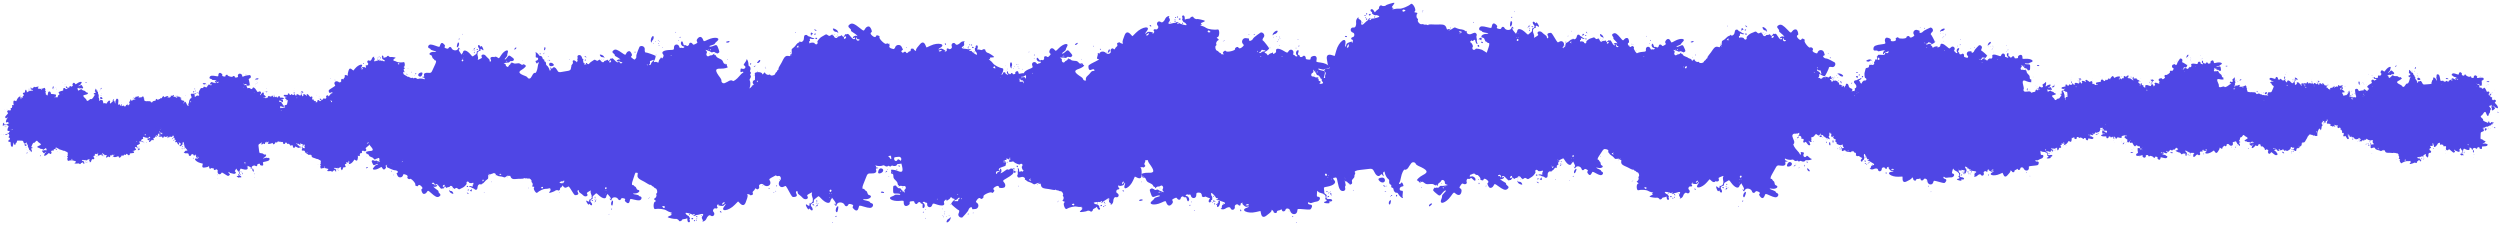 <svg width="319" height="29" viewBox="0 0 319 29" fill="none" xmlns="http://www.w3.org/2000/svg" xmlns:xlink="http://www.w3.org/1999/xlink">
<use xlink:href="#stroke0_116_66" transform="translate(11.632 15.151) scale(0.028) rotate(128.86)"/>
<use xlink:href="#stroke0_116_66" transform="translate(2.533 14.784) scale(0.033) rotate(-41.623)"/>
<use xlink:href="#stroke0_116_66" transform="translate(10.617 13.209) scale(0.023) rotate(-8.041)"/>
<use xlink:href="#stroke0_116_66" transform="translate(22.613 14.392) scale(0.019) rotate(120.988)"/>
<use xlink:href="#stroke0_116_66" transform="translate(25.133 17.171) scale(0.018) rotate(164.576)"/>
<use xlink:href="#stroke0_116_66" transform="translate(28.09 14.017) scale(0.018) rotate(108.328)"/>
<use xlink:href="#stroke0_116_66" transform="translate(26.837 6.537) scale(0.041) rotate(29.527)"/>
<use xlink:href="#stroke0_116_66" transform="translate(30.525 12.214) scale(0.021) rotate(-9.504)"/>
<use xlink:href="#stroke0_116_66" transform="translate(37.617 20.483) scale(0.022) rotate(-131.321)"/>
<use xlink:href="#stroke0_116_66" transform="translate(35.247 16.034) scale(0.031) rotate(-40.864)"/>
<use xlink:href="#stroke0_116_66" transform="translate(59.182 16.855) scale(0.046) rotate(144.845)"/>
<use xlink:href="#stroke0_116_66" transform="translate(53.36 29.156) scale(0.061) rotate(-118.473)"/>
<use xlink:href="#stroke0_116_66" transform="translate(54.266 18.959) scale(0.06) rotate(-62.983)"/>
<use xlink:href="#stroke0_116_66" transform="translate(80.484 2.061) scale(0.061) rotate(54.999)"/>
<use xlink:href="#stroke0_116_66" transform="translate(72.219 11.219) scale(0.075) rotate(-30.854)"/>
<use xlink:href="#stroke0_116_66" transform="translate(100.769 7.8) scale(0.034) rotate(62.856)"/>
<use xlink:href="#stroke0_116_66" transform="translate(111.412 -2.014) scale(0.074) rotate(58.416)"/>
<use xlink:href="#stroke0_116_66" transform="translate(132.866 26.206) scale(0.071) rotate(169.732)"/>
<use xlink:href="#stroke0_116_66" transform="translate(120.384 10.371) scale(0.039) rotate(-17.836)"/>
<use xlink:href="#stroke0_116_66" transform="translate(121.594 17.052) scale(0.068) rotate(-50.978)"/>
<use xlink:href="#stroke0_116_66" transform="translate(166.861 19.769) scale(0.077) rotate(149.859)"/>
<use xlink:href="#stroke0_116_66" transform="translate(150.42 3.531) scale(0.073) rotate(1.743)"/>
<use xlink:href="#stroke0_116_66" transform="translate(164.565 18.613) scale(0.034) rotate(-82.124)"/>
<use xlink:href="#stroke0_116_66" transform="translate(199.342 9.342) scale(0.083) rotate(120.084)"/>
<use xlink:href="#stroke0_116_66" transform="translate(189.899 28.806) scale(0.066) rotate(-124.258)"/>
<use xlink:href="#stroke0_116_66" transform="translate(208.919 0.873) scale(0.057) rotate(70.03)"/>
<use xlink:href="#stroke0_116_66" transform="translate(198.372 11.517) scale(0.065) rotate(-34.396)"/>
<use xlink:href="#stroke0_116_66" transform="translate(230.34 -1.163) scale(0.069) rotate(65.892)"/>
<use xlink:href="#stroke0_116_66" transform="translate(237.82 9.831) scale(0.029) rotate(96.741)"/>
<use xlink:href="#stroke0_116_66" transform="translate(230.609 17.819) scale(0.032) rotate(-66.782)"/>
<use xlink:href="#stroke0_116_66" transform="translate(237.69 1.383) scale(0.062) rotate(12.263)"/>
<use xlink:href="#stroke0_116_66" transform="translate(244.974 6.742) scale(0.053) rotate(-8.853)"/>
<use xlink:href="#stroke0_116_66" transform="translate(255.218 14.358) scale(0.027) rotate(-41.813)"/>
<use xlink:href="#stroke0_116_66" transform="translate(266.929 19.567) scale(0.024) rotate(-146.632)"/>
<use xlink:href="#stroke0_116_66" transform="translate(275.444 17.525) scale(0.027) rotate(168.916)"/>
<use xlink:href="#stroke0_116_66" transform="translate(276.227 22.55) scale(0.031) rotate(-144.918)"/>
<use xlink:href="#stroke0_116_66" transform="translate(272.676 9.179) scale(0.04) rotate(-18.699)"/>
<use xlink:href="#stroke0_116_66" transform="translate(292.408 13.957) scale(0.026) rotate(122.842)"/>
<use xlink:href="#stroke0_116_66" transform="translate(289.237 21.877) scale(0.031) rotate(-119.914)"/>
<use xlink:href="#stroke0_116_66" transform="translate(294.861 17.507) scale(0.018) rotate(-129.596)"/>
<use xlink:href="#stroke0_116_66" transform="translate(294.494 12.186) scale(0.017) rotate(-28.763)"/>
<use xlink:href="#stroke0_116_66" transform="translate(298.26 18.715) scale(0.021) rotate(-96.926)"/>
<use xlink:href="#stroke0_116_66" transform="translate(297.309 16.225) scale(0.04) rotate(-57.812)"/>
<use xlink:href="#stroke0_116_66" transform="translate(310.017 18.237) scale(0.018) rotate(-118.445)"/>
<use xlink:href="#stroke0_116_66" transform="translate(313.351 6.933) scale(0.032) rotate(38.971)"/>
<defs>
<g id="stroke0_116_66" data-figma-scatter-ref="stroke0_116_66_ref" data-figma-scatter="f0.51_w0.06_aj180_sj0.65_r0_s0_sw18">
<path d="M215.823 333.963C215.823 333.23 216.123 332.93 216.49 333.296C216.856 333.663 216.856 334.263 216.49 334.63C216.123 334.996 215.823 334.696 215.823 333.963ZM143.424 3.977C148.056 3.324 151.523 8.803 148.726 12.359C146.775 14.839 146.175 17.963 147.648 17.963C148.553 17.967 158.823 30.303 158.823 31.386C158.823 32.462 154.479 36.497 152.507 37.254C150.609 37.982 151.073 39.963 153.14 39.963C153.801 39.963 154.92 40.888 155.626 42.02C156.91 44.074 156.912 44.074 158.617 42.077C159.555 40.977 161.223 39.938 162.323 39.77C163.423 39.601 164.653 39.013 165.057 38.463C165.472 37.898 165.798 38.225 165.807 39.213C165.825 41.353 166.254 41.382 169.215 39.442C170.838 38.379 171.405 37.23 171.099 35.631C170.05 30.143 175.963 30.12 185.501 35.574C190.79 38.598 191.028 38.579 193.164 34.963C196.187 29.845 203.13 33.27 201.316 38.984C200.801 40.607 201.133 41.231 202.733 41.65C203.883 41.95 204.823 42.595 204.823 43.081C204.824 43.565 205.723 43.963 206.823 43.963C209.228 43.963 209.333 43.33 207.269 41.266C205.332 39.33 205.758 35.019 208.025 33.599C210.469 32.069 211.11 33.263 210.001 37.28C209.157 40.336 209.276 40.848 210.928 41.28C211.97 41.553 212.823 42.494 212.823 43.37C212.824 45.486 216.745 45.452 218.302 43.323C219.936 41.088 223.264 42.957 223.298 46.129C223.32 48.155 223.883 48.504 227.573 48.77C231.476 49.053 231.823 48.883 231.823 46.681C231.823 45.083 232.672 43.898 234.37 43.124C240.164 40.484 243.457 43.069 242.282 49.331C241.655 52.672 241.655 52.672 249.407 53.374C262.73 54.583 271.108 62.585 260.323 63.801C258.673 63.988 256.79 64.58 256.14 65.117C255.368 65.756 253.636 65.728 251.14 65.035C246.476 63.74 245.823 63.717 245.823 64.855C245.823 65.745 249.37 66.962 253.515 67.494C257.329 67.983 258.042 68.966 257.379 72.829C255.795 82.053 255.841 81.963 252.685 81.963C250.953 81.963 249.964 81.544 250.323 80.963C250.663 80.413 250.517 79.963 249.999 79.963C249.48 79.963 248.821 79.063 248.533 77.963C248.217 76.755 247.169 75.963 245.885 75.963C244.716 75.963 243.46 75.176 243.092 74.213C242.404 72.41 242.246 72.183 238.753 67.963C236.684 65.463 236.684 65.463 237.262 68.173C237.705 70.252 237.359 71.141 235.772 71.99C232.719 73.624 233.414 78.59 236.633 78.14C237.903 77.962 239.585 78.35 240.37 79.002C241.211 79.7 242.9 79.91 244.485 79.512C246.95 78.893 247.055 78.982 245.748 80.592C244.844 81.705 244.78 82.072 245.573 81.596C246.78 80.871 247.26 82.279 247.055 85.932C247.01 86.74 248.281 89.181 249.881 91.357C252.292 94.635 252.689 95.952 252.194 99.043C251.695 102.167 251.943 102.958 253.722 103.911C255.46 104.841 255.656 105.407 254.789 107.026C254.207 108.114 254.046 109.515 254.431 110.14C255.79 112.339 247.804 110.139 243.089 107.016C234.391 101.254 232.358 104.203 234.165 119.963C234.386 121.888 234.142 123.998 233.622 124.653C231.331 127.54 233.14 131.457 236.823 131.585C238.748 131.652 240.773 131.816 241.323 131.95C241.873 132.084 243.093 132.116 244.034 132.022C246.328 131.792 249.862 133.758 249.563 135.098C249.134 137.018 257.14 136.437 263.279 134.102C266.554 132.856 270.042 132.048 271.029 132.307C272.126 132.594 272.823 132.23 272.823 131.37C272.823 130.597 271.923 129.963 270.823 129.963C268.355 129.963 268.291 128.842 270.596 125.996C272.37 123.806 272.37 123.805 274.251 125.884C277.35 129.307 282.41 126.734 280.041 122.94C279.048 121.351 279.46 120.899 283.362 119.295C285.811 118.288 287.817 117.126 287.819 116.713C287.821 116.301 288.262 115.963 288.798 115.963C290.086 115.963 288.981 121.818 287.134 124.78C286.042 126.531 285.967 127.431 286.825 128.466C288.108 130.011 286.599 133.834 284.133 135.288C283.329 135.762 282.984 136.896 283.321 137.957C283.727 139.236 283.296 139.996 281.916 140.434C280.723 140.812 280.144 141.636 280.471 142.488C281.07 144.051 279.303 146.204 276.573 147.238C275.611 147.602 274.823 148.857 274.823 150.027C274.823 152.253 271.493 157.622 268.86 159.642C267.494 160.689 267.518 160.896 269.075 161.499C270.259 161.958 271.465 161.413 272.792 159.821C274.896 157.295 275.458 157.908 273.83 160.952C272.986 162.526 273.289 162.906 275.83 163.464C279.699 164.314 279.894 168.296 276.323 173.558C272.999 178.456 273.141 179.594 277.811 185.463C279.999 188.213 283.258 192.592 285.055 195.195C287.985 199.439 291.823 201.575 291.823 198.963C291.823 198.413 292.858 197.963 294.123 197.963C295.388 197.963 296.869 197.517 297.413 196.973C298.033 196.353 299.563 196.316 301.501 196.872C303.893 197.558 304.97 197.388 306.229 196.128C311.032 191.326 313.154 199.168 308.775 205.533C305.051 210.945 307.295 210.388 312.57 204.592C314.356 202.629 316.421 201.256 317.16 201.54C317.898 201.822 319.08 201.359 319.785 200.509C321.719 198.179 324.72 198.643 326.009 201.472C327.592 204.947 325.832 207.908 318.196 214.612C312.035 220.021 312.035 220.021 314.929 222.915C319.416 227.402 318.437 230.291 311.993 231.58C309.623 232.053 308.701 231.81 308.231 230.585C307.343 228.271 305.535 228.576 302.783 231.505C300.746 233.674 300.577 234.339 301.632 236.028C303.496 239.014 301.66 241.738 298.126 241.228C293.529 240.565 288.418 246.501 289.907 250.775C290.518 252.528 291.537 253.977 292.171 253.994C292.805 254.011 292.532 254.484 291.565 255.048C290.598 255.611 289.399 255.819 288.9 255.511C288.402 255.203 287.764 255.415 287.483 255.982C287.203 256.549 287.108 256.439 287.273 255.738C287.438 255.037 288.155 254.601 288.867 254.769C289.918 255.018 289.921 254.787 288.886 253.54C288.066 252.551 286.49 252.15 284.467 252.416C282.738 252.642 279.973 252.894 278.323 252.974C276.673 253.055 275.886 253.348 276.573 253.625C277.261 253.904 277.823 254.712 277.823 255.424C277.823 256.136 278.498 257.278 279.323 257.963C284.43 262.201 279.156 267.527 267.467 269.94C261.662 271.138 261.616 271.176 262.217 274.181C262.55 275.849 262.823 278.291 262.823 279.609C262.823 281.174 263.663 282.389 265.244 283.109C266.671 283.759 267.448 284.778 267.136 285.59C265.821 289.017 267.765 292.135 270.801 291.468C274.766 290.597 278.421 292.537 276.707 294.602C276.023 295.427 274.625 295.883 273.602 295.615C272.138 295.233 271.87 295.538 272.348 297.046C272.893 298.763 272.429 298.963 267.889 298.963C262.743 298.963 261.095 297.073 265.249 295.935C268.036 295.172 268.4 292.927 265.844 292.258C264.392 291.879 264.055 291.437 264.845 290.949C266.469 289.946 265.098 283.964 263.244 283.963C262.462 283.963 261.823 283.571 261.823 283.091C261.823 282.611 259.972 281.923 257.709 281.561C255.433 281.197 252.864 280.005 251.959 278.892C250.396 276.971 250.314 277.128 250.111 282.423C249.912 287.635 250.039 287.963 252.254 287.963C257.861 287.963 255.961 295.527 250.118 296.465C248.031 296.8 244.838 297.728 243.022 298.527C240.536 299.621 239.219 299.71 237.687 298.89C235.32 297.624 234.327 298.227 235.168 300.42C235.494 301.269 236.844 301.963 238.169 301.963C242.073 301.963 243.244 304.249 241.284 308.04C239.619 311.258 239.618 311.258 228.221 310.647C216.823 310.036 216.823 310.036 216.823 313.065C216.823 321.686 206.244 322.014 203.987 313.463C202.962 309.577 196.547 308.889 196.016 312.607C195.599 315.535 190.787 316.541 190.083 313.848C189.539 311.771 188.717 311.487 187.273 312.878C186.751 313.382 185.198 313.944 183.823 314.128C182.113 314.357 181.221 315.181 181 316.737C180.739 318.581 180.17 318.937 178 318.615C176.528 318.397 175.418 317.764 175.533 317.21C175.649 316.655 174.861 315.403 173.783 314.427C171.902 312.724 171.821 312.729 171.781 314.558C171.757 315.606 170.365 317.588 168.686 318.963C167.007 320.338 164.438 322.475 162.978 323.712C158.062 327.876 154.556 326.427 153.301 319.713C152.916 317.652 152.42 315.964 152.199 315.963C151.978 315.963 148.55 316.863 144.58 317.963C130.056 321.988 115.58 315.43 128.81 310.818C130.467 310.24 131.823 309.373 131.823 308.89C131.823 308.407 130.668 308.452 129.257 308.988C127.134 309.795 126.098 309.512 123.257 307.345C120.118 304.951 118.274 301.888 120.978 303.558C121.694 304.001 121.861 303.833 121.417 303.115C120.368 301.418 116.504 303.691 117.229 305.579C118.04 307.692 114.948 308.516 113.522 306.566C111.691 304.062 106.546 306.574 107.286 309.61C108.627 315.112 101.84 317.769 99.846 312.524C98.895 310.026 94.409 310.708 90.323 313.97C88.458 315.459 83.52 315.529 83.031 314.074C82.772 313.306 83.018 312.966 83.58 313.313C84.14 313.659 84.576 313.384 84.553 312.703C84.392 308.249 84.997 307.097 88.073 306.006C91.741 304.706 90.175 302.466 84.823 301.359C83.448 301.075 81.517 300.405 80.532 299.87C79.547 299.334 78.376 299.121 77.93 299.397C77.482 299.673 76.263 299.261 75.22 298.481C73.427 297.14 73.453 297.096 75.707 297.665C77.48 298.113 77.966 297.907 77.603 296.865C77.335 296.094 76.374 295.595 75.469 295.757C74.564 295.918 73.823 295.644 73.823 295.147C73.823 293.779 67.126 286.964 65.782 286.963C64.519 286.963 65.336 292.016 66.751 292.954C68.025 293.798 67.633 300.104 66.338 299.607C65.681 299.355 65.215 300.076 65.254 301.283C65.338 303.874 62.331 304.729 61.426 302.372C61.069 301.443 61.473 299.62 62.323 298.322C63.747 296.15 63.728 295.96 62.096 295.928C61.12 295.908 59.199 295.27 57.826 294.51C56.13 293.571 54.942 293.449 54.124 294.128C52.521 295.458 48.542 294.139 49.175 292.487C49.719 291.067 47.235 286.963 45.831 286.963C44.573 286.963 35.823 278.847 35.823 277.681C35.823 277.1 37.487 276.973 39.948 277.367C43.78 277.98 44.034 277.878 43.527 275.938C43.078 274.221 43.234 274.059 44.402 275.028C46.674 276.914 46.041 274.471 43.713 272.369C42.553 271.321 40.737 268.625 39.679 266.377C37.989 262.785 29.757 256.441 24.521 254.696C21.189 253.585 27.584 242.826 31.038 243.73C32.805 244.192 33.036 243.965 32.418 242.374C31.183 239.197 31.255 238.448 32.768 238.778C35.059 239.276 38.823 236.801 38.823 234.794C38.823 233.715 39.544 232.963 40.578 232.963C43.015 232.963 45.1 226.438 43.174 224.839C42.431 224.223 41.823 222.9 41.823 221.9C41.823 220.899 41.373 219.803 40.823 219.463C40.273 219.123 39.823 217.945 39.823 216.845C39.823 215.745 39.42 215.093 38.929 215.397C38.438 215.7 37.086 214.04 35.924 211.706C34.762 209.372 33.264 206.563 32.596 205.463C31.928 204.363 30.357 201.785 29.103 199.734C26.251 195.07 26.215 191.993 28.977 189.028C30.899 186.965 30.957 186.618 29.519 185.813C28.632 185.316 28.16 184.245 28.474 183.431C28.861 182.419 27.901 181.476 25.431 180.444C23.447 179.615 21.786 178.38 21.741 177.7C21.499 174.063 20.543 170.143 19.276 167.585C18.491 166.003 18.117 163.64 18.444 162.335C18.849 160.724 18.604 159.943 17.68 159.9C16.934 159.865 17.347 159.425 18.598 158.923C21.204 157.876 20.804 153.423 17.911 151.294C13.159 147.798 12.87 147.403 13.455 145.213C13.786 143.975 14.834 142.963 15.785 142.963C16.735 142.963 18.328 142.063 19.323 140.963C20.318 139.863 21.554 138.963 22.068 138.963C22.582 138.963 23.847 137.951 24.879 136.713C26.493 134.779 26.761 134.71 26.79 136.223C26.808 137.191 25.923 138.753 24.823 139.695C22.285 141.868 22.305 142.594 24.924 143.279C26.079 143.582 26.728 144.308 26.365 144.896C26.002 145.483 25.92 145.963 26.181 145.963C26.445 145.963 27.433 146.261 28.378 146.623C29.59 147.087 29.95 146.866 29.602 145.873C29.031 144.244 32.594 138.703 33.752 139.419C34.179 139.683 35.365 139.287 36.388 138.54C38.404 137.065 37.003 133.964 34.319 133.963C32.987 133.963 30.218 125.51 30.715 122.963C30.877 122.138 30.954 119.741 30.886 117.637C30.777 114.238 31.106 113.683 33.834 112.653C35.968 111.847 36.858 110.879 36.753 109.478C36.493 106.022 36.789 104.824 37.754 105.42C38.266 105.737 38.941 105.581 39.255 105.073C39.568 104.566 40.657 104.368 41.675 104.635C44.236 105.304 47.265 102.201 45.788 100.421C44.981 99.449 44.993 98.514 45.831 96.949C46.461 95.771 46.73 94.167 46.431 93.385C46.05 92.392 46.631 91.963 48.354 91.963C49.712 91.963 50.823 91.513 50.823 90.963C50.823 90.413 50.387 89.964 49.854 89.963C49.322 89.963 49.145 89.288 49.461 88.463C49.792 87.602 49.481 86.964 48.73 86.963C47.713 86.963 47.69 86.696 48.623 85.763C49.283 85.103 49.823 83.815 49.823 82.901C49.823 81.624 51.142 81.083 55.507 80.57C58.633 80.203 61.782 79.411 62.507 78.81C64.273 77.344 64.18 74.964 62.354 74.963C61.46 74.963 61.111 75.549 61.461 76.463C61.824 77.408 61.45 77.963 60.45 77.963C58.464 77.963 58.876 72.177 60.956 70.86C64.434 68.656 58.194 70.18 53.681 72.636C50.108 74.581 48.47 75.01 47.669 74.209C46.926 73.466 45.756 73.418 44.064 74.061C39.84 75.667 37.823 74.351 37.823 69.991C37.823 65.514 41.163 63.078 53.073 58.867C60.44 56.263 60.586 56.065 58.182 51.996C56.192 48.628 56.994 44.361 59.782 43.476C62.458 42.627 68.817 43.925 68.838 45.324C68.88 48.452 70.456 49.153 74.631 47.903C79.029 46.585 80.54 44.532 78.722 42.342C77.841 41.28 78.116 40.538 79.955 39.018C81.991 37.336 82.479 37.265 83.432 38.512C85.36 41.031 100.442 37.019 99.386 34.269C98.521 32.012 103.808 29.185 104.979 31.278C106.381 33.783 109.101 33.326 112.231 30.059C115.014 27.154 115.014 27.154 112.856 24.997C109.082 21.223 112.1 14.388 117.416 14.671C123.005 14.968 123.68 15.166 123.238 16.38C123.021 16.976 123.233 18.073 123.708 18.818C124.754 20.46 129.376 17.872 130.306 15.124C130.615 14.21 133.671 11.332 137.096 8.727C140.516 6.126 143.361 3.99 143.424 3.977ZM208.763 322.963C209.345 322.963 209.823 323.413 209.823 323.963C209.823 324.513 209.625 324.963 209.382 324.963C209.139 324.963 208.663 324.513 208.323 323.963C207.983 323.413 208.182 322.964 208.763 322.963ZM116.823 315.345C116.823 314.52 117.273 314.123 117.823 314.463C118.373 314.803 118.823 315.757 118.823 316.582C118.823 317.406 118.373 317.803 117.823 317.463C117.273 317.123 116.823 316.17 116.823 315.345ZM202.323 313.963C202.598 313.963 202.823 314.188 202.823 314.463C202.823 314.738 202.598 314.963 202.323 314.963C202.048 314.963 201.823 314.738 201.823 314.463C201.823 314.188 202.048 313.963 202.323 313.963ZM74.763 305.963C75.346 305.963 75.823 306.413 75.823 306.963C75.823 307.513 75.625 307.963 75.382 307.963C75.139 307.963 74.663 307.513 74.323 306.963C73.983 306.413 74.182 305.964 74.763 305.963ZM71.823 304.963C72.373 304.963 72.823 305.413 72.823 305.963C72.823 306.513 72.373 306.963 71.823 306.963C71.273 306.963 70.823 306.513 70.823 305.963C70.823 305.413 71.273 304.963 71.823 304.963ZM131.823 306.07C131.823 304.426 129.038 304.086 127.17 305.5C125.465 306.792 125.573 306.902 128.573 306.931C130.36 306.949 131.823 306.561 131.823 306.07ZM86.823 303.963C87.556 303.963 87.856 304.263 87.49 304.63C87.123 304.996 86.523 304.996 86.156 304.63C85.79 304.263 86.09 303.963 86.823 303.963ZM77.24 304.042C78.294 303.999 78.884 304.235 78.552 304.567C78.22 304.899 77.357 304.935 76.636 304.646C75.838 304.327 76.075 304.09 77.24 304.042ZM78.823 300.963C79.373 300.963 79.823 301.413 79.823 301.963C79.823 302.513 79.373 302.963 78.823 302.963C78.273 302.963 77.823 302.513 77.823 301.963C77.823 301.413 78.273 300.963 78.823 300.963ZM70.323 299.963C71.148 299.963 71.823 300.624 71.823 301.432C71.823 302.326 71.237 302.675 70.323 302.325C69.498 302.008 68.823 301.347 68.823 300.856C68.823 300.365 69.498 299.963 70.323 299.963ZM69.823 291.963C70.373 291.963 70.823 292.161 70.823 292.404C70.823 292.647 70.373 293.123 69.823 293.463C69.273 293.803 68.823 293.604 68.823 293.022C68.823 292.44 69.273 291.963 69.823 291.963ZM270.323 285.963C271.148 285.963 271.823 286.133 271.823 286.341C271.823 286.548 271.148 287.279 270.323 287.963C269.094 288.983 268.823 288.914 268.823 287.585C268.823 286.693 269.498 285.963 270.323 285.963ZM275.323 284.963C275.598 284.963 275.823 285.188 275.823 285.463C275.823 285.738 275.598 285.963 275.323 285.963C275.048 285.963 274.823 285.738 274.823 285.463C274.823 285.188 275.048 284.963 275.323 284.963ZM273.515 281.322C274.055 279.913 274.222 279.924 275.064 281.429C276.122 283.319 275.489 284.493 273.932 283.531C273.371 283.182 273.183 282.189 273.515 281.322ZM269.981 280.963C269.981 279.588 270.208 279.026 270.485 279.713C270.763 280.401 270.763 281.526 270.485 282.213C270.208 282.901 269.981 282.338 269.981 280.963ZM272.323 279.963C272.598 279.963 272.823 280.188 272.823 280.463C272.823 280.738 272.598 280.963 272.323 280.963C272.048 280.963 271.823 280.738 271.823 280.463C271.823 280.188 272.048 279.963 272.323 279.963ZM266.479 278.508C266.109 277.545 266.407 277.251 267.374 277.622C269.054 278.267 269.168 278.632 267.928 279.398C267.435 279.703 266.783 279.302 266.479 278.508ZM273.323 277.963C273.598 277.963 273.823 278.188 273.823 278.463C273.823 278.738 273.598 278.963 273.323 278.963C273.048 278.963 272.823 278.738 272.823 278.463C272.823 278.188 273.048 277.963 273.323 277.963ZM312.823 274.963C312.823 274.23 313.123 273.93 313.49 274.296C313.856 274.663 313.856 275.263 313.49 275.63C313.123 275.996 312.823 275.696 312.823 274.963ZM306.823 264.522C306.823 262.765 307.423 262.507 308.28 263.894C308.597 264.406 308.398 265.108 307.839 265.454C307.28 265.798 306.823 265.379 306.823 264.522ZM39.241 257.57C36.868 256.659 36.551 256.812 37.216 258.545C37.55 259.415 37.823 260.315 37.823 260.545C37.824 260.775 38.498 260.963 39.323 260.963C41.314 260.963 41.251 258.341 39.241 257.57ZM294.721 251.963C296.379 251.963 302.87 258.076 302.261 259.064C300.769 261.477 295.519 258.26 294.343 254.213C293.964 252.911 294.123 251.964 294.721 251.963ZM274.323 255.963C274.048 255.963 273.823 256.188 273.823 256.463C273.823 256.738 274.048 256.963 274.323 256.963C274.598 256.963 274.823 256.738 274.823 256.463C274.823 256.188 274.598 255.963 274.323 255.963ZM268.323 252.963C268.048 252.963 267.823 253.188 267.823 253.463C267.823 253.738 268.048 253.963 268.323 253.963C268.598 253.963 268.823 253.738 268.823 253.463C268.823 253.188 268.598 252.963 268.323 252.963ZM266.646 249.296C266.257 247.287 264.26 246.448 263.356 247.911C262.476 249.334 263.598 250.963 265.455 250.963C266.331 250.963 266.833 250.26 266.646 249.296ZM269.323 249.963C269.048 249.963 268.823 250.188 268.823 250.463C268.823 250.738 269.048 250.963 269.323 250.963C269.598 250.963 269.823 250.738 269.823 250.463C269.823 250.188 269.598 249.963 269.323 249.963ZM24.323 232.963C24.598 232.963 24.823 233.188 24.823 233.463C24.823 233.738 24.598 233.963 24.323 233.963C24.048 233.963 23.823 233.738 23.823 233.463C23.823 233.188 24.048 232.963 24.323 232.963ZM26.323 232.963C26.598 232.963 26.823 233.188 26.823 233.463C26.823 233.738 26.598 233.963 26.323 233.963C26.048 233.963 25.823 233.738 25.823 233.463C25.823 233.188 26.048 232.963 26.323 232.963ZM30.323 182.963C30.048 182.963 29.823 183.188 29.823 183.463C29.823 183.738 30.048 183.963 30.323 183.963C30.598 183.963 30.823 183.738 30.823 183.463C30.823 183.188 30.598 182.963 30.323 182.963ZM25.823 182.963C26.556 182.963 26.856 183.263 26.49 183.63C26.123 183.996 25.523 183.996 25.156 183.63C24.79 183.263 25.09 182.963 25.823 182.963ZM24.542 168.045C24.707 165.852 23.308 164.369 22.424 165.799C22.129 166.277 22.45 167.439 23.137 168.378C24.291 169.956 24.4 169.93 24.542 168.045ZM26.323 165.963C26.048 165.963 25.823 166.188 25.823 166.463C25.823 166.738 26.048 166.963 26.323 166.963C26.598 166.963 26.823 166.738 26.823 166.463C26.823 166.188 26.598 165.963 26.323 165.963ZM278.023 154.164C281.374 150.813 285.386 154.145 284.39 159.453C283.619 163.564 281.534 164.032 278.766 160.713C276.583 158.097 276.33 155.857 278.023 154.164ZM0.823 156.963C1.556 156.963 1.856 157.263 1.49 157.63C1.123 157.996 0.523 157.996 0.156 157.63C-0.21 157.263 0.09 156.963 0.823 156.963ZM286.917 147.963C287.415 147.963 287.823 148.863 287.823 149.963C287.823 151.063 287.65 151.962 287.44 151.963C287.229 151.963 286.821 151.063 286.533 149.963C286.246 148.863 286.418 147.963 286.917 147.963ZM285.323 145.963C285.598 145.963 285.823 146.188 285.823 146.463C285.823 146.738 285.598 146.963 285.323 146.963C285.048 146.963 284.823 146.738 284.823 146.463C284.823 146.188 285.048 145.963 285.323 145.963ZM293.205 142.963C293.48 142.963 293.983 143.413 294.323 143.963C294.663 144.513 294.716 144.963 294.441 144.963C294.166 144.963 293.663 144.513 293.323 143.963C292.983 143.413 292.93 142.963 293.205 142.963ZM18.68 133.08C18.875 133.016 18.799 133.583 18.508 134.341C18.217 135.099 18.507 136.25 19.151 136.898C20.05 137.802 19.753 137.866 17.874 137.174C14.816 136.047 14.134 134.282 16.518 133.664C17.511 133.407 18.483 133.144 18.68 133.08ZM27.49 131.63C28.606 130.513 29.49 130.881 29.49 132.463C29.49 133.288 28.89 133.963 28.156 133.963C26.737 133.963 26.386 132.734 27.49 131.63ZM293.763 131.963C294.345 131.963 294.823 132.413 294.823 132.963C294.823 133.513 294.625 133.963 294.382 133.963C294.139 133.963 293.663 133.513 293.323 132.963C292.983 132.413 293.182 131.964 293.763 131.963ZM296.323 132.963C296.598 132.963 296.823 133.188 296.823 133.463C296.823 133.738 296.598 133.963 296.323 133.963C296.048 133.963 295.823 133.738 295.823 133.463C295.823 133.188 296.048 132.963 296.323 132.963ZM20.823 128.963C21.373 128.963 21.823 129.638 21.823 130.463C21.823 131.288 21.373 131.963 20.823 131.963C20.273 131.963 19.823 131.288 19.823 130.463C19.823 129.638 20.273 128.963 20.823 128.963ZM302.823 129.091C306.081 127.786 307.823 127.729 307.823 128.928C307.823 130.677 303.932 132.124 302.06 131.07C300.503 130.194 300.582 129.989 302.823 129.091ZM14.389 125.861C17.515 124.636 18.467 124.918 16.426 126.463C15.382 127.253 14.062 127.611 13.492 127.258C12.894 126.889 13.274 126.298 14.389 125.861ZM290.882 124.963C291.4 124.963 291.823 125.413 291.823 125.963C291.823 126.513 291.12 126.963 290.263 126.963C289.407 126.963 288.983 126.513 289.323 125.963C289.663 125.413 290.364 124.963 290.882 124.963ZM253.323 104.963C253.048 104.963 252.823 105.188 252.823 105.463C252.823 105.738 253.048 105.963 253.323 105.963C253.598 105.963 253.823 105.738 253.823 105.463C253.823 105.188 253.598 104.963 253.323 104.963ZM38.323 101.963C38.598 101.963 38.823 102.188 38.823 102.463C38.823 102.738 38.598 102.963 38.323 102.963C38.048 102.963 37.823 102.738 37.823 102.463C37.823 102.188 38.048 101.963 38.323 101.963ZM43.323 100.963C43.598 100.963 43.823 101.188 43.823 101.463C43.823 101.738 43.598 101.963 43.323 101.963C43.048 101.963 42.823 101.738 42.823 101.463C42.823 101.188 43.048 100.963 43.323 100.963ZM32.073 95.946C33.86 94.853 35.922 94.185 36.655 94.461C37.387 94.737 38.737 94.999 39.655 95.042C40.654 95.09 40.831 95.321 40.097 95.618C39.424 95.89 38.645 95.967 38.367 95.788C38.089 95.609 37.152 96.475 36.286 97.713C35.258 99.18 33.684 99.963 31.765 99.963C27.914 99.963 28.033 98.417 32.073 95.946ZM260.323 98.963C260.598 98.963 260.823 99.188 260.823 99.463C260.823 99.738 260.598 99.963 260.323 99.963C260.048 99.963 259.823 99.738 259.823 99.463C259.823 99.188 260.048 98.963 260.323 98.963ZM42.323 97.963C42.598 97.963 42.823 98.188 42.823 98.463C42.823 98.738 42.598 98.963 42.323 98.963C42.048 98.963 41.823 98.738 41.823 98.463C41.823 98.188 42.048 97.963 42.323 97.963ZM54.643 89.791C54.296 87.44 52.372 86.265 51.411 87.82C50.504 89.288 51.852 91.963 53.5 91.963C54.432 91.963 54.846 91.176 54.643 89.791ZM239.323 74.963C239.598 74.963 239.823 75.188 239.823 75.463C239.823 75.738 239.598 75.963 239.323 75.963C239.048 75.963 238.823 75.738 238.823 75.463C238.823 75.188 239.048 74.963 239.323 74.963ZM273.823 72.959C273.823 72.446 274.498 72.238 275.323 72.495C276.148 72.753 277.573 73.204 278.49 73.496C279.664 73.871 279.843 74.342 279.097 75.088C277.917 76.268 273.824 74.615 273.823 72.959ZM69.807 71.213C69.829 69.416 68.149 69.673 67.418 71.577C67.025 72.6 66.072 73 64.811 72.67C63.719 72.385 62.824 72.509 62.823 72.948C62.823 73.387 64.018 74.046 65.478 74.413C68.145 75.082 69.774 73.878 69.807 71.213ZM244.382 68.963C244.139 68.964 243.663 69.413 243.323 69.963C242.983 70.513 243.182 70.963 243.763 70.963C244.345 70.963 244.823 70.513 244.823 69.963C244.823 69.413 244.625 68.963 244.382 68.963ZM241.323 67.963C241.048 67.963 240.823 68.188 240.823 68.463C240.823 68.738 241.048 68.963 241.323 68.963C241.598 68.963 241.823 68.738 241.823 68.463C241.823 68.188 241.598 67.963 241.323 67.963ZM144.24 46.042C143.075 46.09 142.838 46.327 143.636 46.646C144.357 46.935 145.22 46.899 145.552 46.567C145.884 46.235 145.294 45.999 144.24 46.042ZM181.823 43.963C181.09 43.963 180.79 44.263 181.156 44.63C181.523 44.996 182.123 44.996 182.49 44.63C182.856 44.263 182.556 43.963 181.823 43.963ZM147.345 34.334C146.209 33.898 145.532 34.358 145.147 35.834C144.84 37.005 143.967 37.963 143.206 37.963C142.446 37.963 141.823 38.413 141.823 38.963C141.823 40.482 144.417 40.158 145.823 38.463C146.508 37.638 148.111 36.964 149.386 36.963C150.661 36.963 151.983 36.513 152.323 35.963C152.663 35.413 152.051 34.963 150.964 34.963C149.876 34.963 148.247 34.68 147.345 34.334ZM138.947 36.696C137.959 35.716 137.845 35.831 138.387 37.256C138.763 38.242 139.322 38.797 139.63 38.489C139.938 38.182 139.631 37.375 138.947 36.696ZM160.323 29.963C160.598 29.963 160.823 30.188 160.823 30.463C160.823 30.738 160.598 30.963 160.323 30.963C160.048 30.963 159.823 30.738 159.823 30.463C159.823 30.188 160.048 29.963 160.323 29.963ZM205.823 28.963C206.556 28.963 206.856 29.263 206.49 29.63C206.123 29.996 205.523 29.996 205.156 29.63C204.79 29.263 205.09 28.963 205.823 28.963ZM210.823 24.963C211.373 24.963 211.823 25.161 211.823 25.404C211.823 25.647 211.373 26.123 210.823 26.463C210.273 26.803 209.823 26.604 209.823 26.022C209.823 25.44 210.273 24.963 210.823 24.963ZM176.323 24.963C176.598 24.963 176.823 25.188 176.823 25.463C176.823 25.738 176.598 25.963 176.323 25.963C176.048 25.963 175.823 25.738 175.823 25.463C175.823 25.188 176.048 24.963 176.323 24.963ZM172.823 18.963C173.556 18.963 173.856 19.263 173.49 19.63C173.123 19.996 172.523 19.996 172.156 19.63C171.79 19.263 172.09 18.963 172.823 18.963ZM173.823 15.963C173.823 15.23 174.123 14.93 174.49 15.296C174.856 15.663 174.856 16.263 174.49 16.63C174.123 16.996 173.823 16.696 173.823 15.963ZM208.823 13.963C209.556 13.963 209.856 14.263 209.49 14.63C209.123 14.996 208.523 14.996 208.156 14.63C207.79 14.263 208.09 13.963 208.823 13.963ZM177.323 12.963C177.598 12.963 177.823 13.188 177.823 13.463C177.823 13.738 177.598 13.963 177.323 13.963C177.048 13.963 176.823 13.738 176.823 13.463C176.823 13.188 177.048 12.963 177.323 12.963ZM166.323 10.963C166.598 10.963 166.823 11.188 166.823 11.463C166.823 11.738 166.598 11.963 166.323 11.963C166.048 11.963 165.823 11.738 165.823 11.463C165.823 11.188 166.048 10.963 166.323 10.963ZM175.823 10.963C175.823 10.23 176.123 9.93 176.49 10.296C176.856 10.663 176.856 11.263 176.49 11.63C176.123 11.996 175.823 11.696 175.823 10.963ZM171.323 9.963C171.598 9.963 171.823 10.188 171.823 10.463C171.823 10.738 171.598 10.963 171.323 10.963C171.048 10.963 170.823 10.738 170.823 10.463C170.823 10.188 171.048 9.963 171.323 9.963ZM132.382 6.963C132.625 6.963 132.823 7.413 132.823 7.963C132.823 8.513 132.345 8.963 131.763 8.963C131.182 8.963 130.983 8.513 131.323 7.963C131.663 7.414 132.139 6.964 132.382 6.963ZM122.823 7.963C123.556 7.963 123.856 8.263 123.49 8.63C123.123 8.996 122.523 8.996 122.156 8.63C121.79 8.263 122.09 7.963 122.823 7.963ZM167.204 2.311C170.133 -0.208 172.823 -0.771 172.823 1.134C172.823 2.86 169.742 5.963 168.028 5.963C167.212 5.963 166.002 6.704 165.34 7.609C164.278 9.061 164.156 8.984 164.305 6.958C164.398 5.694 165.703 3.603 167.204 2.311Z" fill="#4F46E5"/>
</g>
<path id="stroke0_116_66_ref" d="M5.13 15.769C23.665 15.769 42.201 15.769 69.066 15.769C95.93 15.769 130.562 15.769 149.866 15.525C181.963 15.119 198.733 13.315 207.106 13.056C209.094 13.3 210.558 13.788 228.14 14.039C245.722 14.29 279.378 14.29 314.055 14.29"/>
</defs>
</svg>
